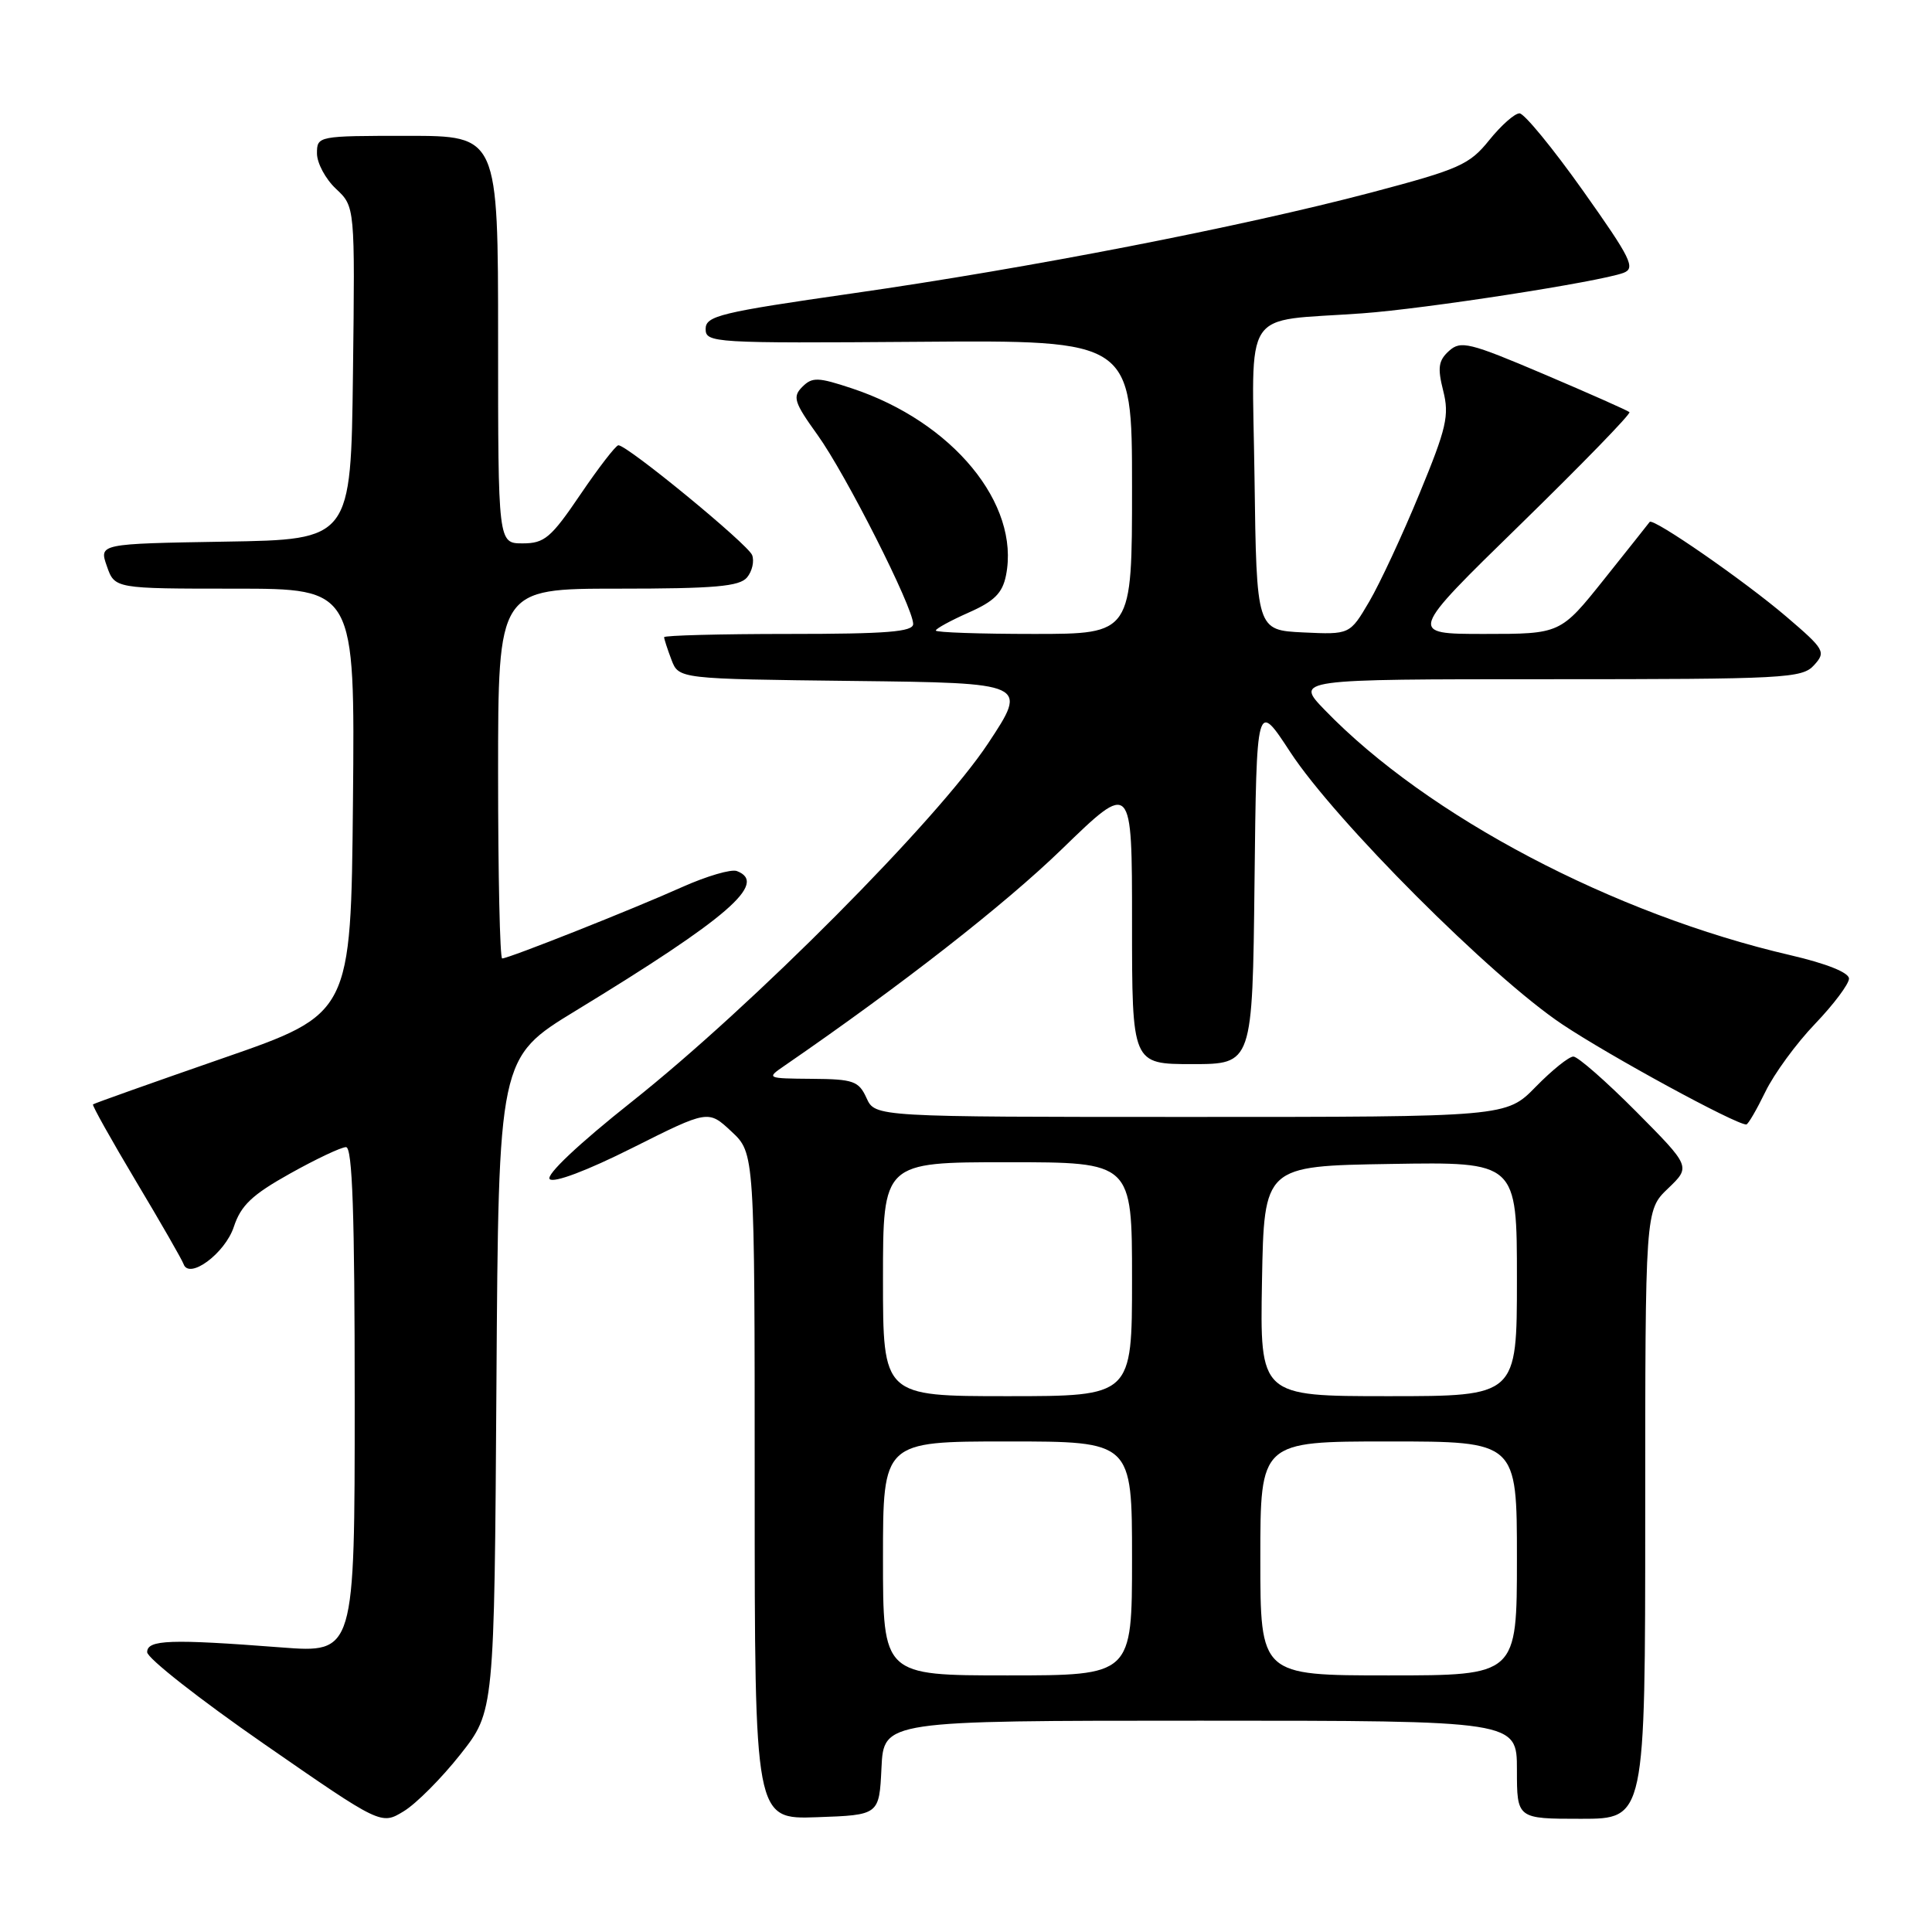 <?xml version="1.0" encoding="UTF-8" standalone="no"?>
<!DOCTYPE svg PUBLIC "-//W3C//DTD SVG 1.1//EN" "http://www.w3.org/Graphics/SVG/1.1/DTD/svg11.dtd" >
<svg xmlns="http://www.w3.org/2000/svg" xmlns:xlink="http://www.w3.org/1999/xlink" version="1.1" viewBox="0 0 256 256">
 <g >
 <path fill="currentColor"
d=" M 61.00 232.47 C 65.50 226.77 65.50 226.77 65.78 183.46 C 66.06 140.16 66.06 140.16 76.28 133.93 C 96.47 121.63 101.80 117.01 97.64 115.42 C 96.90 115.13 93.64 116.09 90.39 117.54 C 83.94 120.44 67.40 127.00 66.54 127.00 C 66.24 127.00 66.00 115.97 66.00 102.50 C 66.00 78.00 66.00 78.00 81.88 78.00 C 94.71 78.00 97.99 77.71 98.99 76.51 C 99.67 75.69 99.97 74.36 99.66 73.55 C 99.10 72.11 83.15 59.00 81.94 59.00 C 81.61 59.00 79.35 61.92 76.92 65.50 C 73.01 71.27 72.15 72.00 69.26 72.00 C 66.00 72.00 66.00 72.00 66.00 45.00 C 66.00 18.00 66.00 18.00 54.00 18.00 C 42.11 18.00 42.00 18.02 42.00 20.33 C 42.00 21.60 43.13 23.72 44.52 25.02 C 47.04 27.38 47.04 27.38 46.77 49.44 C 46.50 71.50 46.50 71.50 29.81 71.77 C 13.12 72.05 13.12 72.05 14.16 75.02 C 15.20 78.00 15.20 78.00 31.11 78.00 C 47.03 78.00 47.03 78.00 46.77 106.17 C 46.50 134.34 46.50 134.34 29.53 140.22 C 20.20 143.46 12.45 146.21 12.32 146.34 C 12.19 146.47 14.76 151.06 18.03 156.54 C 21.31 162.02 24.13 166.94 24.32 167.49 C 25.05 169.61 29.81 166.09 30.98 162.57 C 31.92 159.72 33.39 158.32 38.42 155.51 C 41.87 153.58 45.21 152.00 45.85 152.00 C 46.70 152.00 47.00 160.86 47.00 185.52 C 47.00 219.04 47.00 219.04 37.25 218.29 C 22.56 217.16 19.50 217.27 19.50 218.92 C 19.50 219.71 26.47 225.18 35.00 231.09 C 50.50 241.83 50.50 241.83 53.50 240.00 C 55.15 239.00 58.52 235.61 61.00 232.47 Z  M 116.80 234.25 C 117.10 228.00 117.10 228.00 159.05 228.00 C 201.00 228.00 201.00 228.00 201.00 234.50 C 201.00 241.00 201.00 241.00 209.50 241.00 C 218.00 241.00 218.00 241.00 218.00 200.69 C 218.00 160.37 218.00 160.37 221.02 157.48 C 224.04 154.59 224.04 154.59 216.80 147.29 C 212.81 143.28 209.07 140.00 208.48 140.00 C 207.89 140.00 205.65 141.80 203.50 144.00 C 199.59 148.00 199.59 148.00 157.78 148.00 C 115.96 148.00 115.96 148.00 114.82 145.50 C 113.79 143.24 113.09 142.99 107.59 142.95 C 101.55 142.90 101.52 142.88 103.97 141.20 C 119.43 130.56 133.10 119.89 140.72 112.50 C 150.00 103.50 150.00 103.50 150.00 122.25 C 150.00 141.00 150.00 141.00 157.98 141.00 C 165.96 141.00 165.96 141.00 166.23 116.91 C 166.50 92.82 166.50 92.82 170.97 99.66 C 176.91 108.74 197.61 129.46 207.01 135.73 C 213.33 139.95 229.96 149.00 231.39 149.00 C 231.63 149.00 232.76 147.05 233.92 144.67 C 235.07 142.29 238.03 138.24 240.51 135.66 C 242.98 133.08 245.00 130.38 245.00 129.67 C 245.00 128.87 242.02 127.68 237.25 126.57 C 213.82 121.14 189.17 108.17 175.55 94.09 C 171.59 90.00 171.59 90.00 205.14 90.00 C 236.56 90.00 238.80 89.88 240.37 88.14 C 241.97 86.38 241.79 86.06 236.69 81.70 C 231.14 76.96 219.03 68.57 218.59 69.16 C 218.46 69.35 215.74 72.76 212.56 76.75 C 206.77 84.00 206.77 84.00 196.68 84.00 C 186.59 84.00 186.59 84.00 201.46 69.49 C 209.63 61.51 216.14 54.82 215.91 54.61 C 215.68 54.40 210.60 52.14 204.60 49.59 C 194.68 45.37 193.55 45.10 192.00 46.50 C 190.60 47.77 190.46 48.72 191.23 51.77 C 192.06 55.05 191.68 56.71 188.09 65.40 C 185.85 70.85 182.85 77.29 181.44 79.70 C 178.86 84.09 178.86 84.09 172.68 83.80 C 166.50 83.50 166.50 83.50 166.23 63.30 C 165.92 40.24 164.32 42.69 180.50 41.52 C 188.86 40.92 211.87 37.35 215.11 36.16 C 216.76 35.54 216.14 34.28 209.74 25.25 C 205.76 19.64 201.98 15.04 201.35 15.02 C 200.71 15.01 198.91 16.61 197.33 18.57 C 194.71 21.83 193.38 22.42 181.70 25.51 C 164.39 30.07 136.40 35.52 112.92 38.88 C 95.42 41.39 93.50 41.86 93.50 43.59 C 93.50 45.43 94.51 45.49 121.75 45.29 C 150.00 45.07 150.00 45.07 150.00 64.54 C 150.00 84.00 150.00 84.00 137.00 84.00 C 129.85 84.00 124.00 83.80 124.00 83.55 C 124.00 83.30 125.96 82.23 128.35 81.17 C 131.75 79.67 132.83 78.59 133.30 76.24 C 135.19 66.78 126.24 55.90 112.91 51.47 C 108.39 49.97 107.63 49.94 106.31 51.26 C 104.99 52.58 105.22 53.31 108.32 57.62 C 112.08 62.85 121.00 80.49 121.00 82.68 C 121.00 83.72 117.52 84.00 104.50 84.00 C 95.42 84.00 88.00 84.20 88.00 84.43 C 88.00 84.67 88.44 86.02 88.97 87.42 C 89.94 89.96 89.94 89.96 113.08 90.23 C 136.22 90.50 136.22 90.50 130.93 98.50 C 124.24 108.62 99.68 133.32 83.72 145.98 C 76.67 151.57 72.30 155.70 72.84 156.24 C 73.38 156.78 77.79 155.12 83.80 152.10 C 93.85 147.06 93.85 147.06 96.92 149.93 C 100.00 152.80 100.00 152.80 100.00 196.94 C 100.00 241.08 100.00 241.08 108.25 240.79 C 116.50 240.50 116.50 240.50 116.80 234.25 Z  M 117.00 206.50 C 117.00 191.00 117.00 191.00 133.50 191.00 C 150.00 191.00 150.00 191.00 150.00 206.50 C 150.00 222.00 150.00 222.00 133.50 222.00 C 117.00 222.00 117.00 222.00 117.00 206.50 Z  M 167.00 206.50 C 167.00 191.00 167.00 191.00 184.00 191.00 C 201.00 191.00 201.00 191.00 201.00 206.50 C 201.00 222.00 201.00 222.00 184.00 222.00 C 167.00 222.00 167.00 222.00 167.00 206.50 Z  M 117.00 169.50 C 117.00 154.00 117.00 154.00 133.50 154.00 C 150.00 154.00 150.00 154.00 150.00 169.50 C 150.00 185.00 150.00 185.00 133.50 185.00 C 117.00 185.00 117.00 185.00 117.00 169.50 Z  M 167.22 169.75 C 167.50 154.50 167.50 154.50 184.25 154.23 C 201.00 153.95 201.00 153.95 201.00 169.48 C 201.00 185.00 201.00 185.00 183.97 185.00 C 166.95 185.00 166.95 185.00 167.22 169.75 Z "/>
</g>
</svg>
